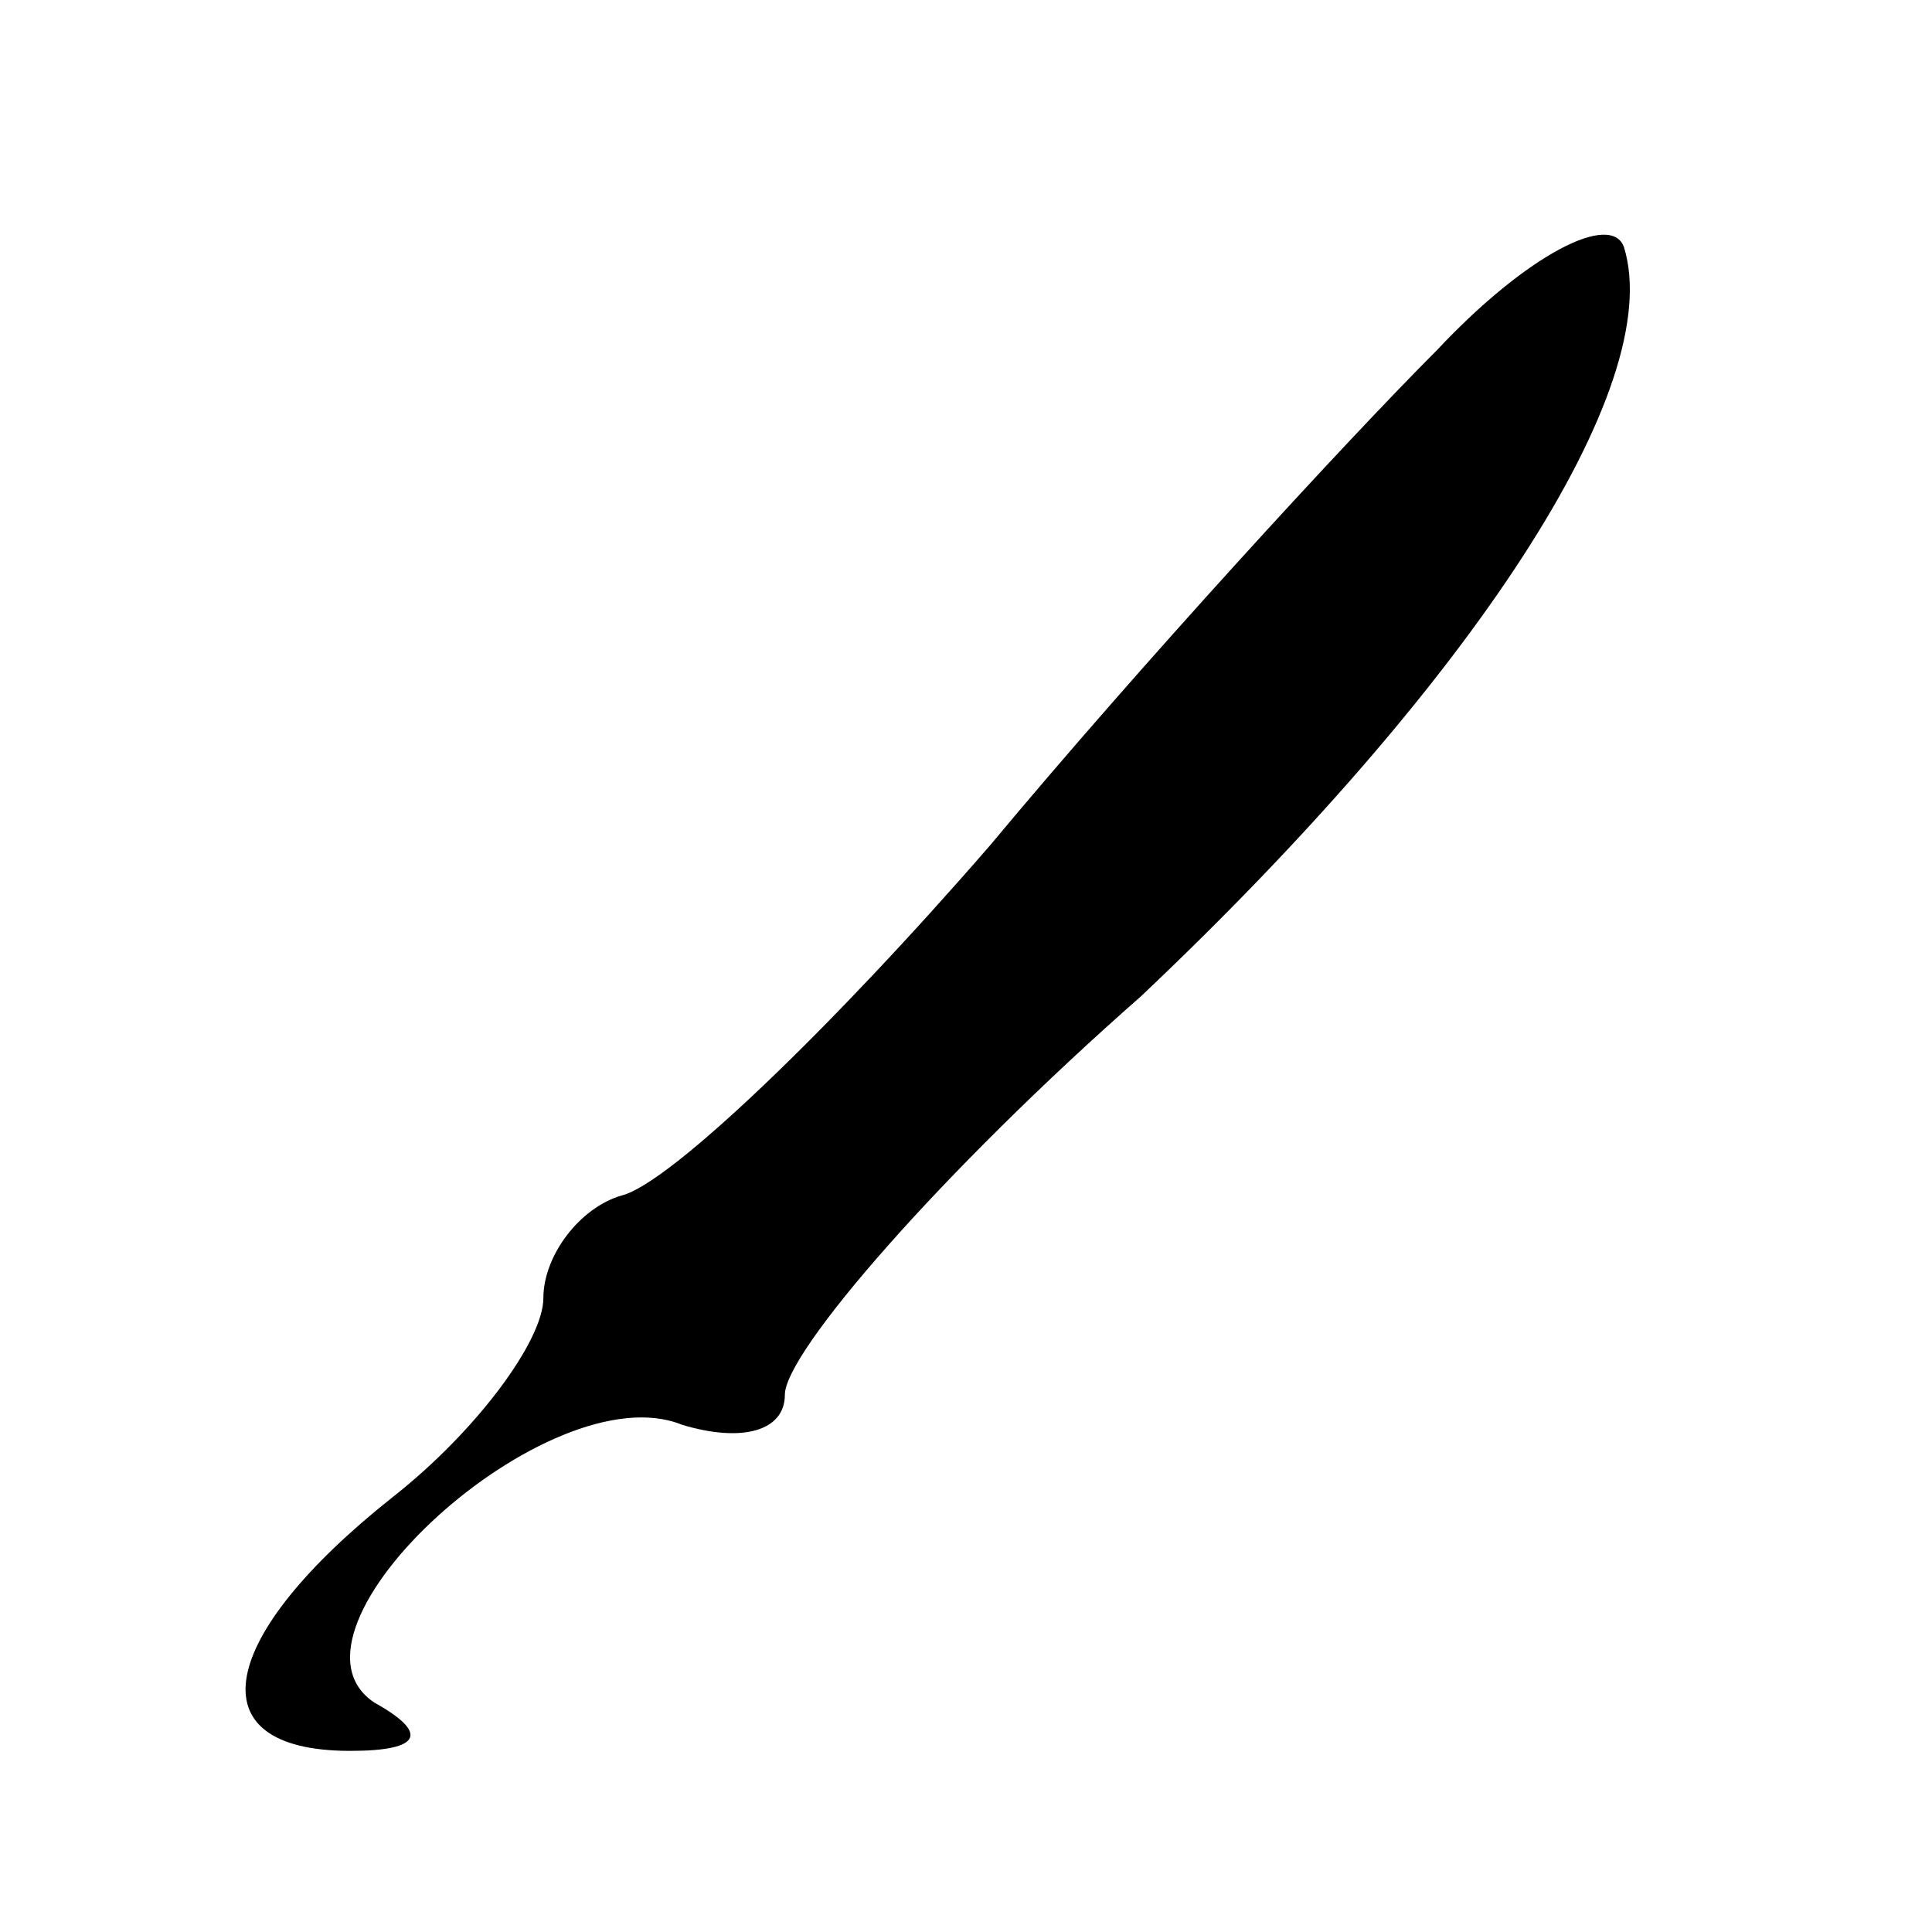 <?xml version="1.0" standalone="no"?>
<!DOCTYPE svg PUBLIC "-//W3C//DTD SVG 20010904//EN"
 "http://www.w3.org/TR/2001/REC-SVG-20010904/DTD/svg10.dtd">
<svg version="1.0" xmlns="http://www.w3.org/2000/svg"
 width="32pt" height="32pt" viewBox="0 0 32 32"
 preserveAspectRatio="xMidYMid meet">
<g transform="translate(0,32) scale(0.1,-0.1)"
fill="#000000" stroke="none">
<path fill="#000000" stroke="none" d="M238 262 c-15 -15 -49 -52 -74 -82 -26
-30 -53 -56 -61 -58 -7 -2 -13 -10 -13 -17 0 -7 -11 -22 -25 -33 -29 -23 -33
-42 -7 -42 12 0 13 3 4 8 -18 12 29 55 51 46 10 -3 17 -1 17 5 0 7 26 37 59
66 55 52 87 101 80 124 -2 6 -16 -1 -31 -17z"/>
</g>
</svg>
